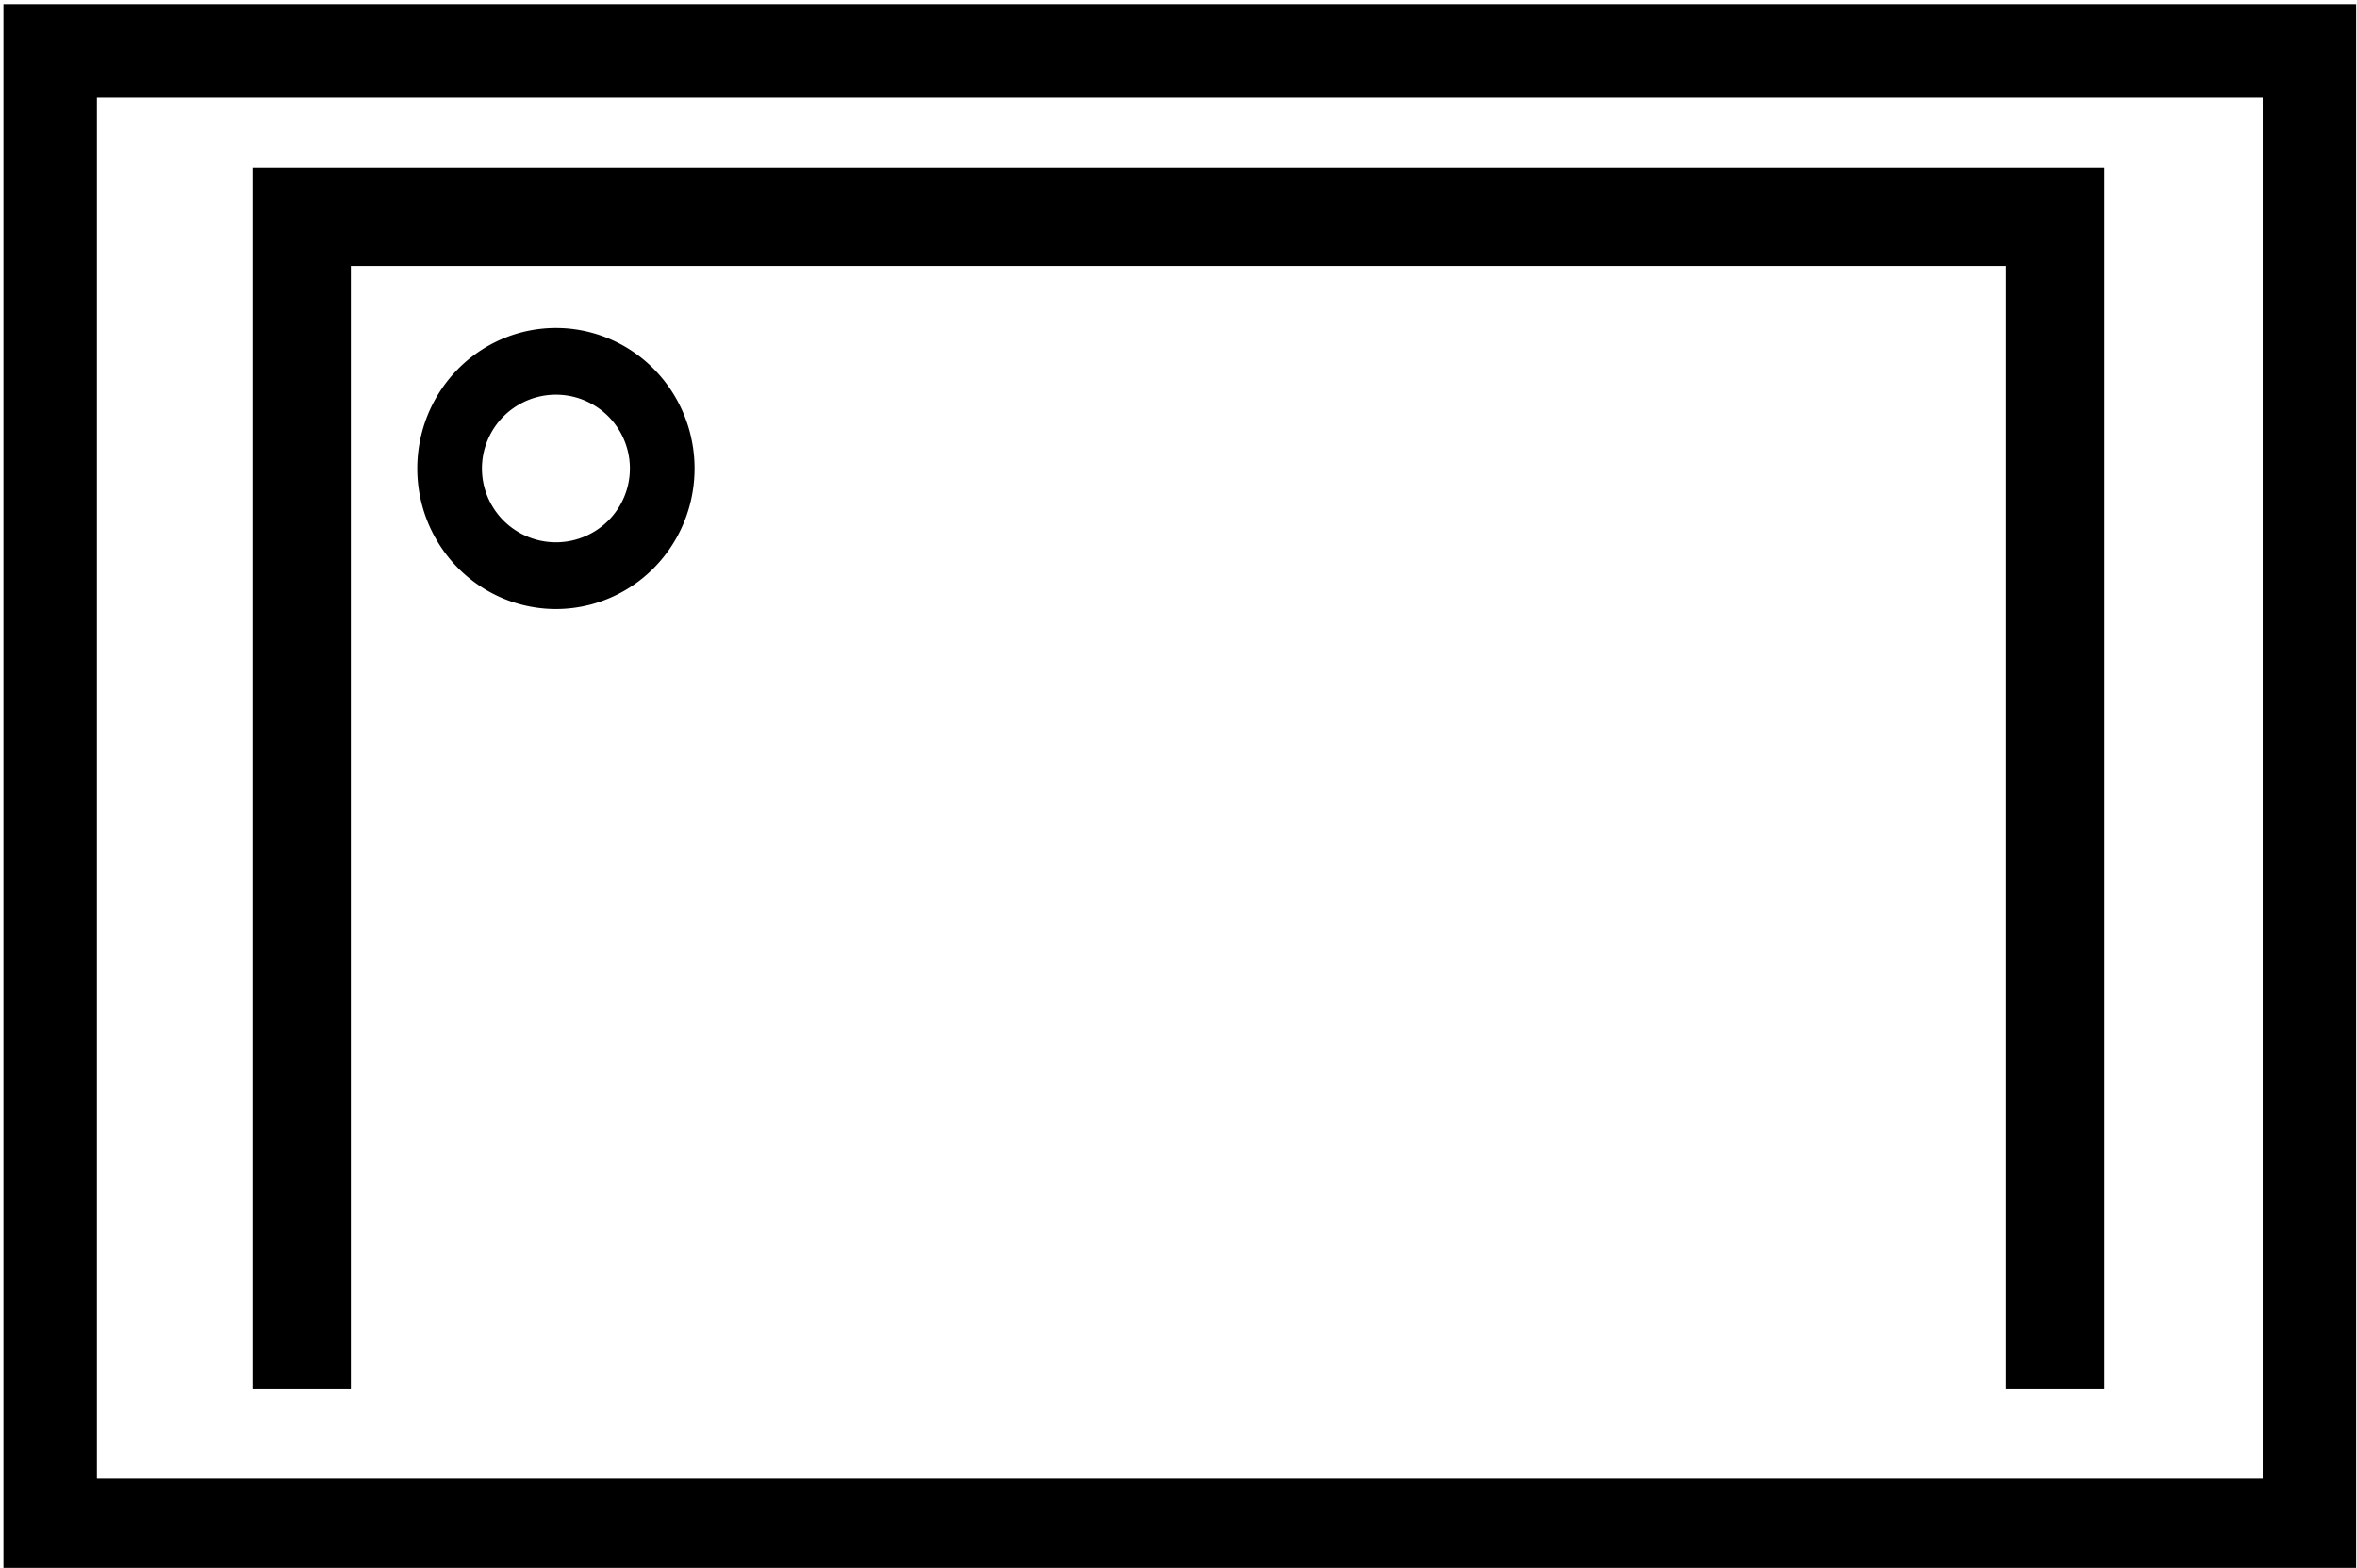 <?xml version="1.0" encoding="UTF-8" standalone="no"?>
<!-- Created with Inkscape (http://www.inkscape.org/) -->

<svg
   xmlns:dc="http://purl.org/dc/elements/1.1/"
   xmlns:cc="http://creativecommons.org/ns#"
   xmlns:rdf="http://www.w3.org/1999/02/22-rdf-syntax-ns#"
   xmlns:svg="http://www.w3.org/2000/svg"
   xmlns="http://www.w3.org/2000/svg"
   xmlns:sodipodi="http://sodipodi.sourceforge.net/DTD/sodipodi-0.dtd"
   xmlns:inkscape="http://www.inkscape.org/namespaces/inkscape"
   width="7.188"
   height="4.781"
   id="svg3419"
   version="1.1"
   inkscape:version="0.48.4 r9939"
   sodipodi:docname="F_BP_GruenFlaeche_zweckbestimmung_1600_besondereZweckbestimmung_16000.svg">
  <defs
     id="defs3421" />
  <sodipodi:namedview
     id="base"
     pagecolor="#ffffff"
     bordercolor="#666666"
     borderopacity="1.0"
     inkscape:pageopacity="0.0"
     inkscape:pageshadow="2"
     inkscape:zoom="58.71297"
     inkscape:cx="4.6154351"
     inkscape:cy="2.390625"
     inkscape:document-units="px"
     inkscape:current-layer="layer1"
     showgrid="false"
     fit-margin-top="0"
     fit-margin-left="0"
     fit-margin-right="0"
     fit-margin-bottom="0"
     inkscape:window-width="1855"
     inkscape:window-height="1056"
     inkscape:window-x="65"
     inkscape:window-y="24"
     inkscape:window-maximized="1" />
  <g
     inkscape:label="Ebene 1"
     inkscape:groupmode="layer"
     id="layer1"
     transform="translate(0,-1047.781)">
    <rect
       style="fill:none;stroke:#000000;stroke-width:0.285;stroke-miterlimit:4;stroke-opacity:1;stroke-dasharray:none"
       id="rect15447"
       width="6.89"
       height="4.497"
       x="0.153"
       y="1047.936" />
    <path
       style="fill:none;stroke:#000000;stroke-width:0.3;stroke-linecap:butt;stroke-linejoin:miter;stroke-miterlimit:4;stroke-opacity:1;stroke-dasharray:none"
       d="m 0.92,1052.016 0,-3.574 5.348,0 0,3.574"
       id="path25788"
       inkscape:connector-curvature="0"
       sodipodi:nodetypes="cccc" />
    <path
       sodipodi:type="arc"
       style="fill:none;stroke:#000000;stroke-width:0.316;stroke-miterlimit:4;stroke-opacity:1;stroke-dasharray:none"
       id="path26298"
       sodipodi:cx="2.83583"
       sodipodi:cy="1.7367779"
       sodipodi:rx="0.51947635"
       sodipodi:ry="0.50670236"
       d="m 3.355,1.737 a 0.519,0.507 0 1 1 -1.039,0 0.519,0.507 0 1 1 1.039,0 z"
       transform="matrix(0.624,0,0,0.644,-0.074,1048.091)" />
  </g>
</svg>

